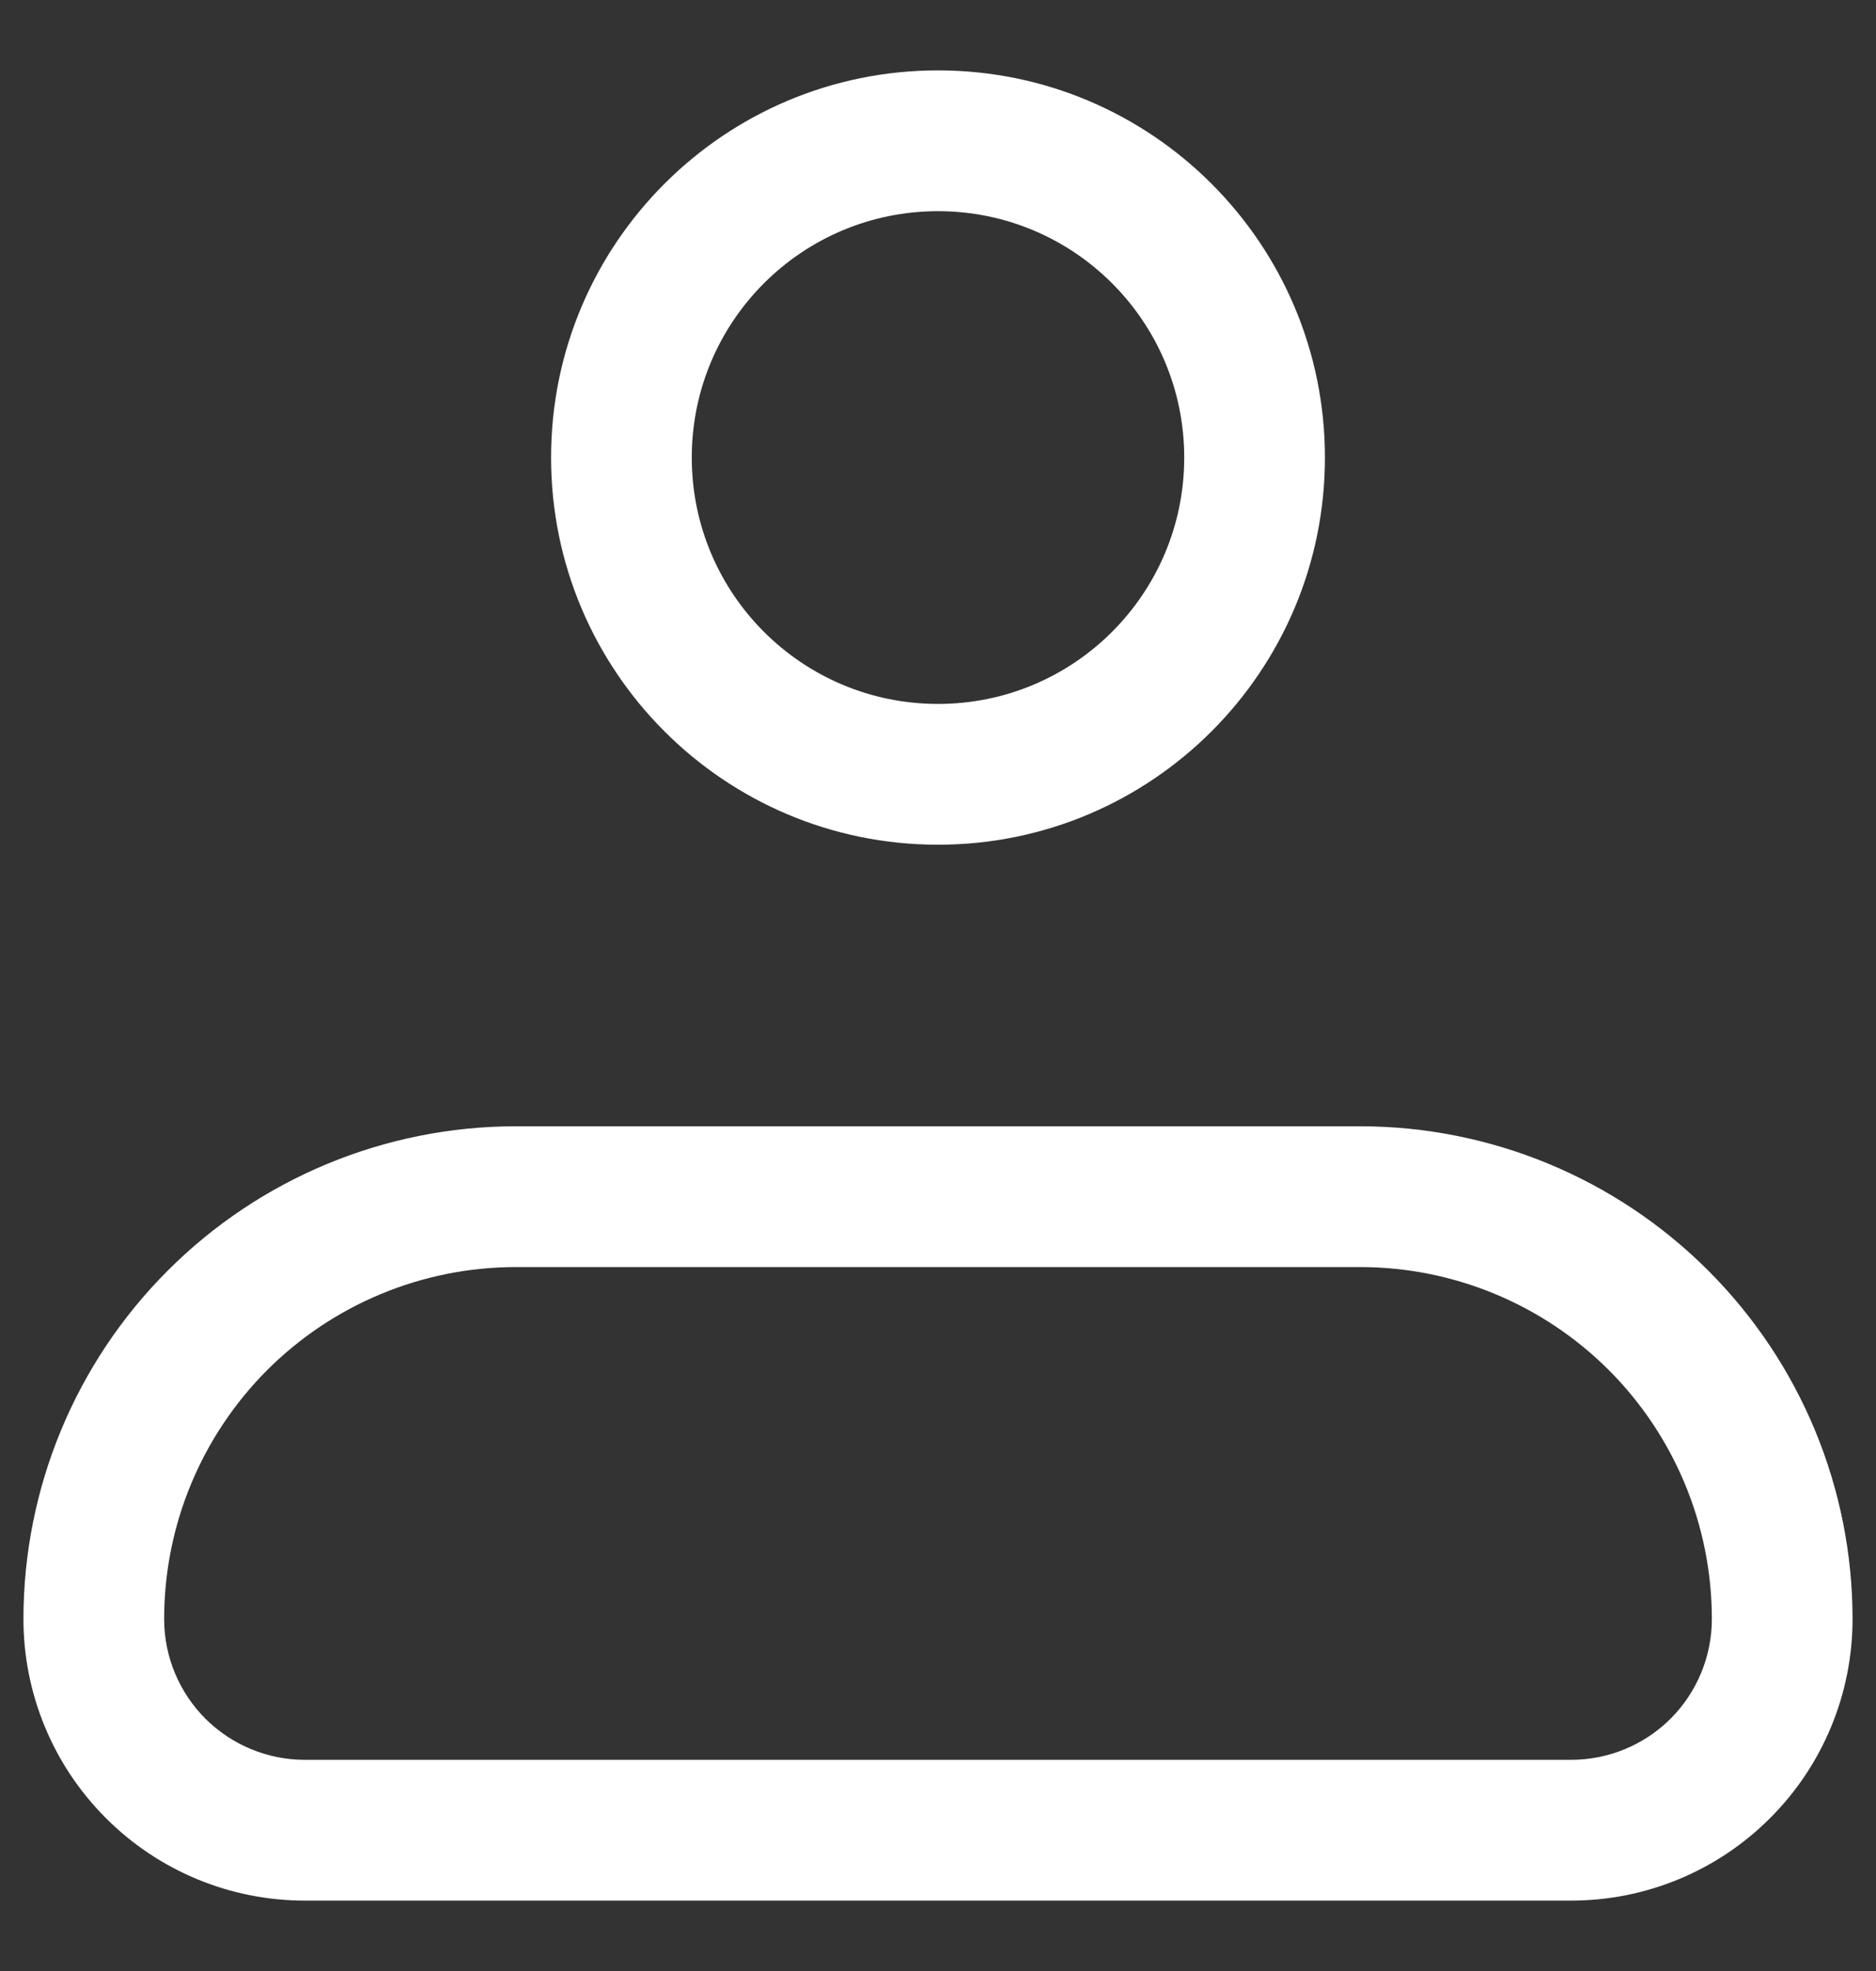 <svg width="20" height="21" viewBox="0 0 20 21" fill="none" xmlns="http://www.w3.org/2000/svg">
<rect x="0" y="0" width="20" height="21" fill="#333333" stroke="none"/>
<path d="M1 17.25H0.25H1ZM5.5 12.75V12V12.75ZM14.5 12.75V12V12.75ZM1.75 17.25C1.75 16.255 2.145 15.302 2.848 14.598L1.788 13.538C0.803 14.522 0.25 15.858 0.25 17.25H1.75ZM2.848 14.598C3.552 13.895 4.505 13.5 5.5 13.5V12C4.108 12 2.772 12.553 1.788 13.538L2.848 14.598ZM5.5 13.5H14.5V12H5.5V13.5ZM14.5 13.5C15.495 13.5 16.448 13.895 17.152 14.598L18.212 13.538C17.228 12.553 15.892 12 14.5 12V13.5ZM17.152 14.598C17.855 15.302 18.25 16.255 18.25 17.25H19.75C19.75 15.858 19.197 14.522 18.212 13.538L17.152 14.598ZM18.25 17.25C18.25 17.648 18.092 18.029 17.811 18.311L18.871 19.371C19.434 18.809 19.75 18.046 19.75 17.25H18.25ZM17.811 18.311C17.529 18.592 17.148 18.75 16.75 18.75V20.25C17.546 20.25 18.309 19.934 18.871 19.371L17.811 18.311ZM16.75 18.75H3.25V20.25H16.75V18.75ZM3.25 18.75C2.852 18.75 2.471 18.592 2.189 18.311L1.129 19.371C1.691 19.934 2.454 20.25 3.25 20.25V18.75ZM2.189 18.311C1.908 18.029 1.75 17.648 1.75 17.25H0.25C0.25 18.046 0.566 18.809 1.129 19.371L2.189 18.311ZM12.625 4.875C12.625 6.325 11.45 7.5 10 7.5V9C12.278 9 14.125 7.153 14.125 4.875H12.625ZM10 7.5C8.55 7.5 7.375 6.325 7.375 4.875H5.875C5.875 7.153 7.722 9 10 9V7.5ZM7.375 4.875C7.375 3.425 8.55 2.25 10 2.25V0.75C7.722 0.75 5.875 2.597 5.875 4.875H7.375ZM10 2.25C11.45 2.25 12.625 3.425 12.625 4.875H14.125C14.125 2.597 12.278 0.75 10 0.75V2.25Z" fill="white"/>
</svg>
